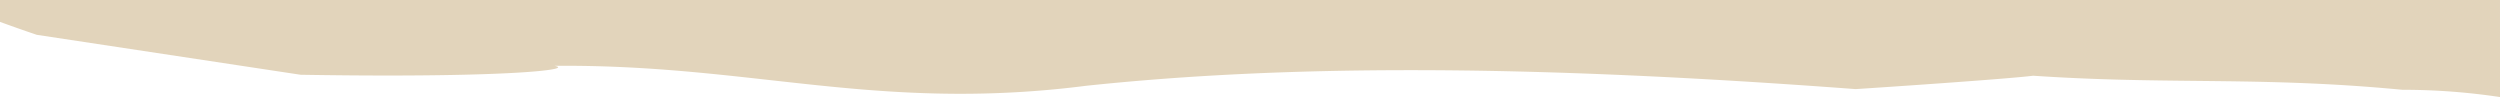 <svg xmlns="http://www.w3.org/2000/svg" width="1365" height="52.992" viewBox="0 0 1365 52.992">
  <path id="Subtraction_1" data-name="Subtraction 1" d="M1454.5,164.492a355.22,355.22,0,0,0-53.293-3.963c-19.289-1.853-38.659-3.109-59.218-3.839-18.358-.652-36.052-.838-53.164-1.018h-.013c-27.62-.29-56.179-.59-89.221-2.824-13.47,1.714-80.195,6.239-96.912,7.3-44.812-3.338-85.137-5.788-123.277-7.49-42.967-1.918-82.177-2.85-119.871-2.85-31.317,0-61.653.676-90.163,2.009-30.143,1.409-59.379,3.605-86.9,6.527a538.975,538.975,0,0,1-68.566,4.364c-16.541,0-33.848-.753-52.909-2.3-17.044-1.386-34.043-3.281-50.482-5.113l-2.073-.231c-19.182-2.137-35.241-3.881-52.678-5.258-20.364-1.609-39.162-2.391-57.469-2.391-1.991,0-4.016.01-6.019.028,1.322.248,1.978.522,1.951.813-.1,1.033-8.677,2.139-22.954,2.958-12.118.7-34.124,1.524-70.143,1.524-14.769,0-30.746-.142-47.487-.424l-144.021-21.8c-.085-.028-8.623-2.878-20.122-7.066V111.5h1365Z" transform="translate(-89.5 -111.5)" fill="#e2d4bb"/>
</svg>
